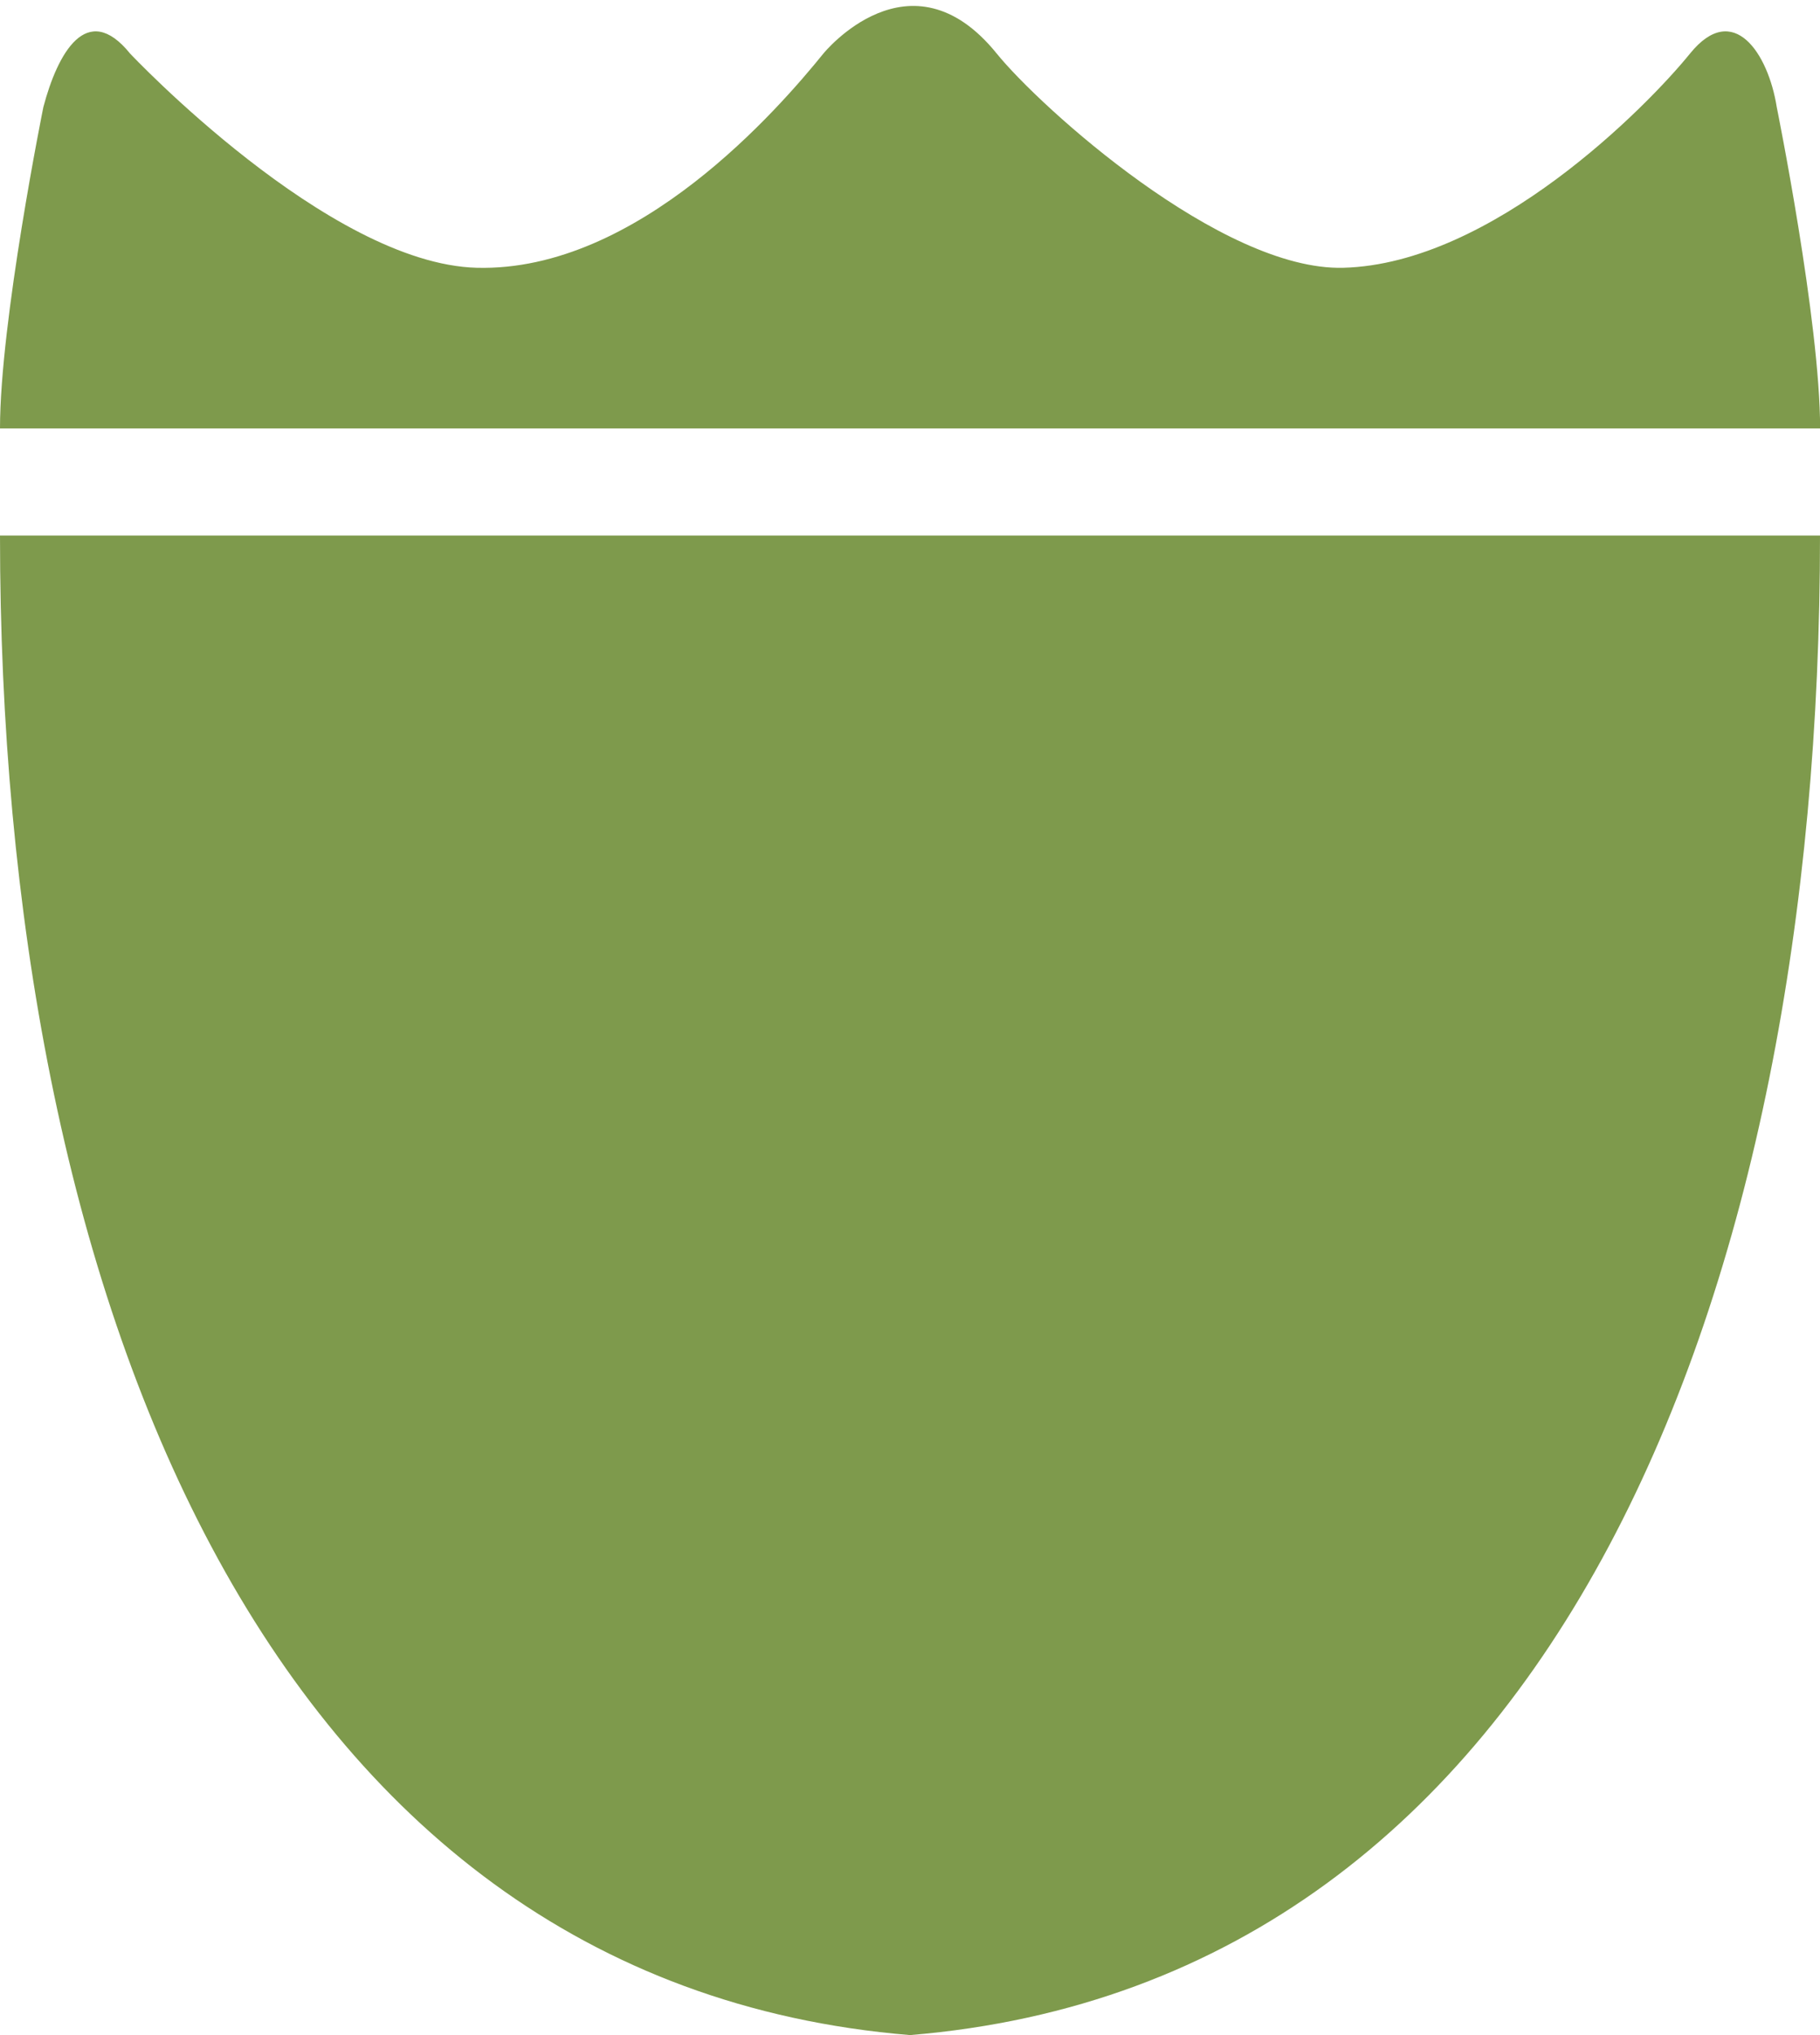 <?xml version="1.0" encoding="UTF-8" standalone="no"?>
<!-- Created with Inkscape (http://www.inkscape.org/) -->

<svg
   xmlns:dc="http://purl.org/dc/elements/1.1/"
   xmlns:cc="http://creativecommons.org/ns#"
   xmlns:rdf="http://www.w3.org/1999/02/22-rdf-syntax-ns#"
   xmlns:svg="http://www.w3.org/2000/svg"
   xmlns="http://www.w3.org/2000/svg"
   xmlns:sodipodi="http://sodipodi.sourceforge.net/DTD/sodipodi-0.dtd"
   xmlns:inkscape="http://www.inkscape.org/namespaces/inkscape"
   version="1.1"
   width="17"
   height="19"
   id="svg3844"
   inkscape:version="0.91+devel+osxmenu r12911"
   sodipodi:docname="us-interstate-business-1-small.svg"
   viewBox="0 0 17 19">
  <sodipodi:namedview
     pagecolor="#ffffff"
     bordercolor="#666666"
     borderopacity="1"
     objecttolerance="10"
     gridtolerance="10"
     guidetolerance="10"
     inkscape:pageopacity="0"
     inkscape:pageshadow="2"
     inkscape:window-width="1280"
     inkscape:window-height="751"
     id="namedview5316"
     showgrid="true"
     inkscape:zoom="16"
     inkscape:cx="12.328591"
     inkscape:cy="6.6184239"
     inkscape:window-x="-104"
     inkscape:window-y="0"
     inkscape:window-maximized="0"
     inkscape:current-layer="svg3844"
     inkscape:snap-bbox="true"
     fit-margin-top="0"
     fit-margin-left="0"
     fit-margin-right="0"
     fit-margin-bottom="0"
     showguides="true"
     inkscape:guide-bbox="true"
     inkscape:snap-smooth-nodes="true"
     inkscape:object-nodes="true"
     inkscape:snap-intersection-paths="true"
     inkscape:object-paths="true"
     inkscape:document-units="px">
    <inkscape:grid
       type="xygrid"
       id="grid3070"
       empspacing="2"
       visible="true"
       enabled="true"
       snapvisiblegridlinesonly="true"
       spacingx="0.5px"
       spacingy="0.5px"
       originx="1px"
       originy="1px" />
  </sodipodi:namedview>
  <defs
     id="defs3846" />
  <rect
     style="color:#3a3836;display:inline;overflow:visible;visibility:visible;opacity:0;fill:#3a3836;fill-opacity:1;fill-rule:nonzero;stroke:none;stroke-width:1;marker:none;enable-background:accumulate"
     id="rect3933-5"
     width="17"
     height="17"
     x="0"
     y="0" />
  <path
     style="opacity:1;fill:#7e9a4c;fill-opacity:1;fill-rule:evenodd;stroke:none;stroke-width:2;stroke-linecap:round;stroke-linejoin:round;stroke-miterlimit:4;stroke-dasharray:none;stroke-dashoffset:0;stroke-opacity:1;marker:none"
     d="M 0,5 C 0,12 2.429,18.5 8.5,19 14.571,18.5 17,12 17,5 l -8.5,0 z"
     id="path9494"
     inkscape:connector-curvature="0"
     sodipodi:nodetypes="ccccc" />
  <path
     style="opacity:1;fill:#7e9a4c;fill-opacity:1;fill-rule:evenodd;stroke:none;stroke-width:2;stroke-linecap:round;stroke-linejoin:round;stroke-miterlimit:4;stroke-dasharray:none;stroke-dashoffset:0;stroke-opacity:1;marker:none"
     d="m 0,4 c 0,-1 0.405,-3 0.405,-3 0.132,-0.5 0.405,-1 0.81,-0.5 0,0 1.849,1.963 3.238,2 1.508,0.04 2.833,-1.5 3.238,-2 0,0 0.81,-1 1.619,0 0.405,0.5 2.1,2.031 3.238,2 1.389,-0.037 2.833,-1.5 3.238,-2 0.405,-0.5 0.731,0 0.81,0.5 0,0 0.405,2 0.405,3 z"
     id="path9499"
     inkscape:connector-curvature="0"
     sodipodi:nodetypes="csscccccccc" />
</svg>
